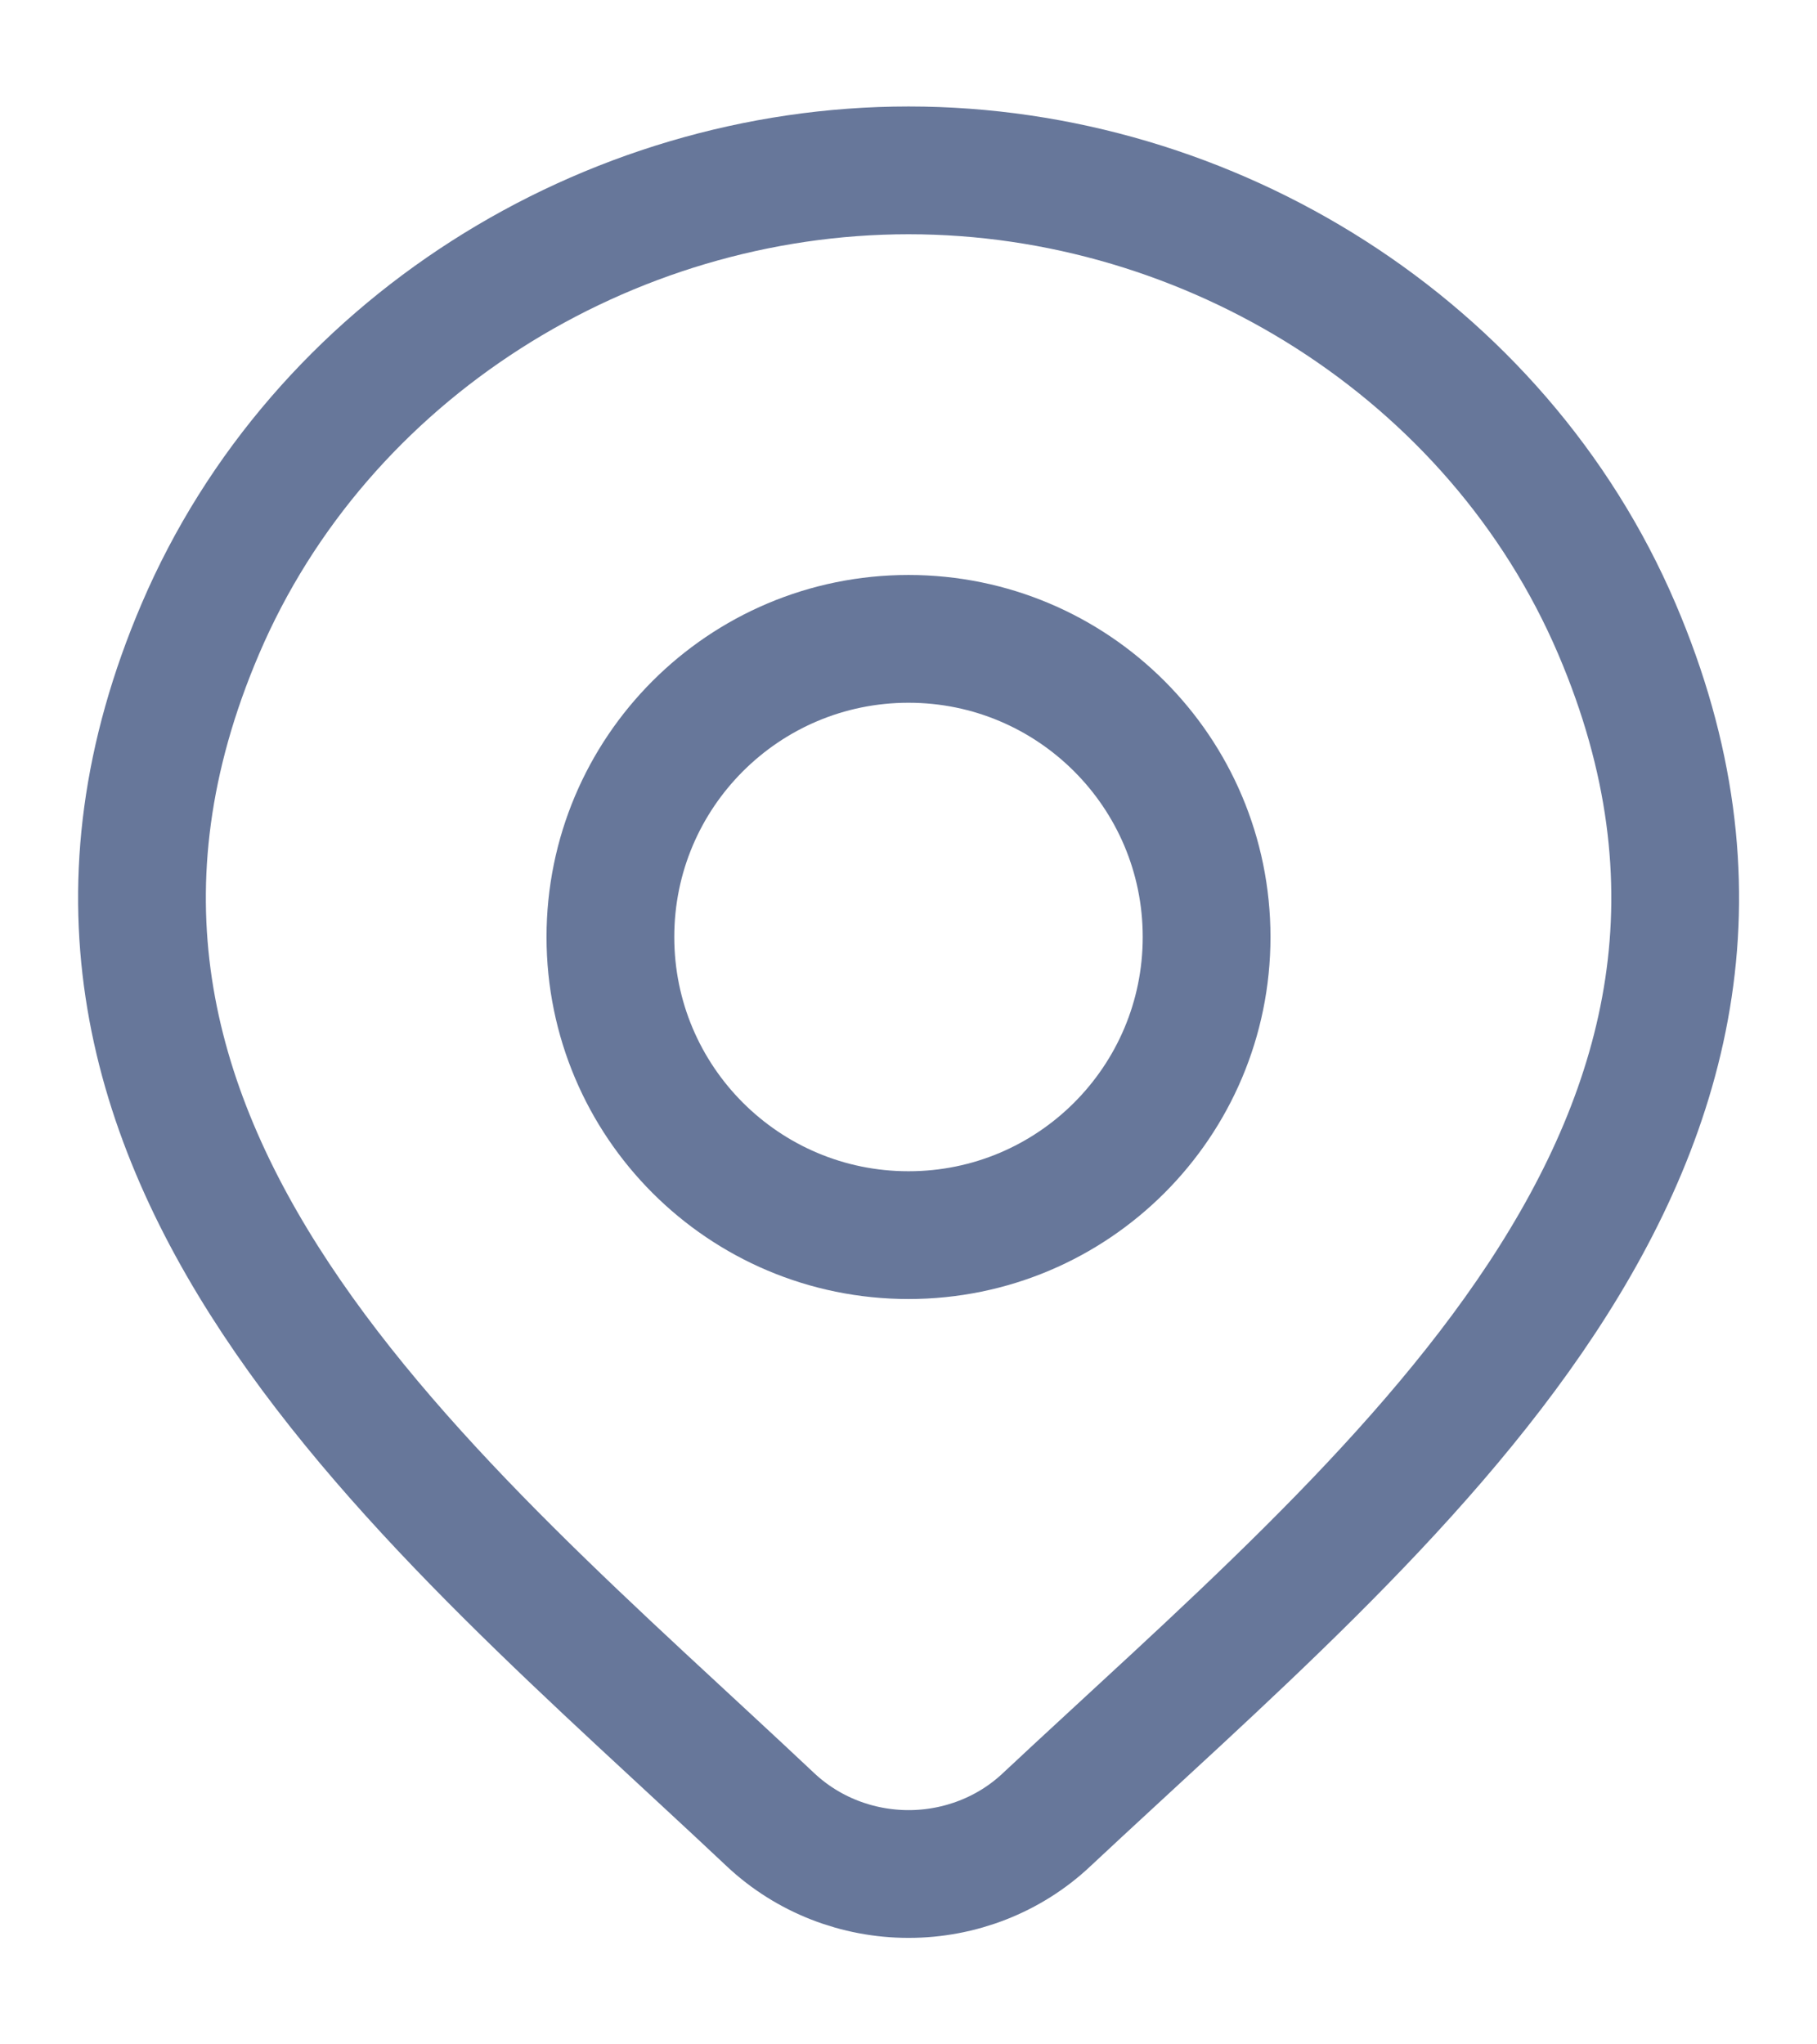 <svg width="16" height="18" viewBox="0 0 16 18" fill="none" xmlns="http://www.w3.org/2000/svg">
<path d="M9.213 16.025C8.888 16.33 8.453 16.5 8.001 16.5C7.548 16.5 7.114 16.33 6.788 16.025C3.81 13.22 -0.182 10.085 1.765 5.535C2.817 3.074 5.344 1.5 8.001 1.5C10.658 1.5 13.184 3.074 14.237 5.535C16.181 10.079 12.199 13.229 9.213 16.025Z" stroke="#67779A" stroke-width="1.125"/>
<path d="M10.625 8.25C10.625 9.7 9.45 10.875 8 10.875C6.55 10.875 5.375 9.7 5.375 8.25C5.375 6.8 6.55 5.625 8 5.625C9.45 5.625 10.625 6.8 10.625 8.25Z" stroke="#67779A" stroke-width="1.125"/>
</svg>
